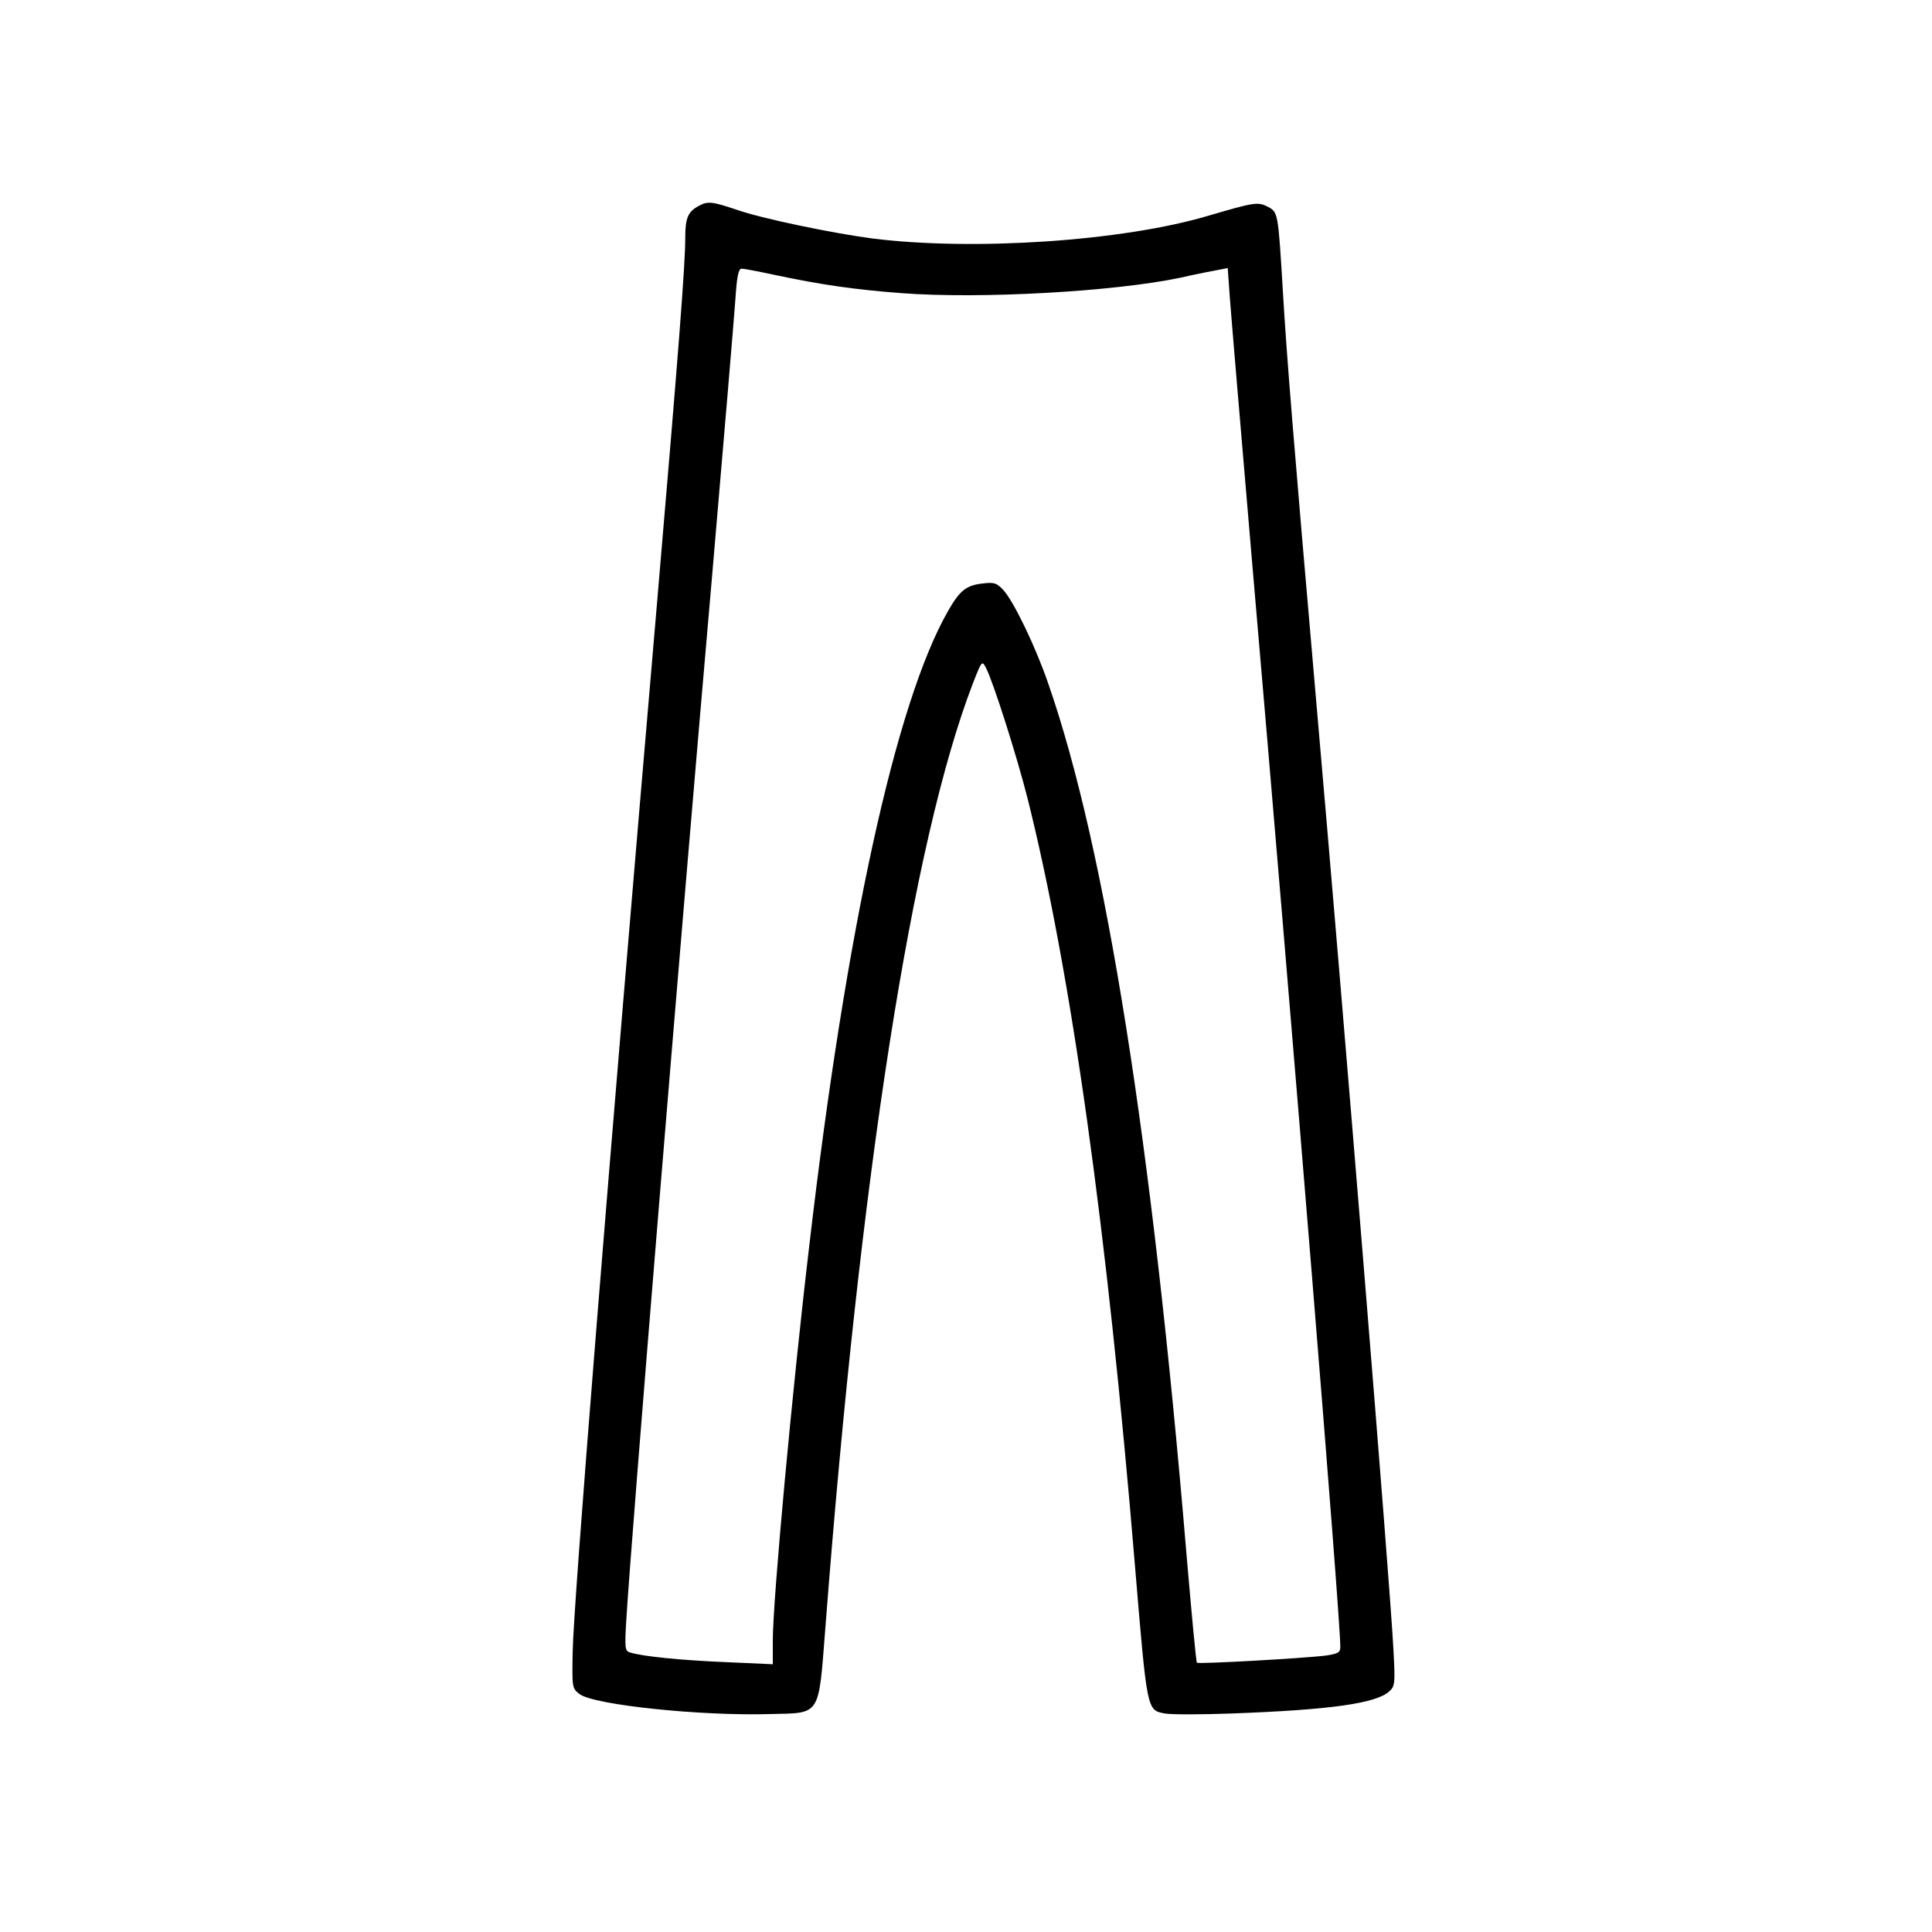 <?xml version="1.0" standalone="no"?>
<!DOCTYPE svg PUBLIC "-//W3C//DTD SVG 20010904//EN"
 "http://www.w3.org/TR/2001/REC-SVG-20010904/DTD/svg10.dtd">
<svg version="1.0" xmlns="http://www.w3.org/2000/svg"
 width="640pt" height="640pt" viewBox="0 0 640 640"
 preserveAspectRatio="xMidYMid meet">
<g transform="translate(0,640) scale(0.1,-0.1)"
fill="#000000" stroke="none">
<path d="M2315 5718 c-36 -19 -45 -40 -45 -105 0 -91 -22 -375 -95 -1228 -159
-1851 -276 -3303 -278 -3459 -2 -116 -2 -119 23 -138 49 -36 402 -73 633 -66
167 4 158 -10 181 284 116 1510 288 2607 488 3128 30 77 31 79 44 54 24 -46
102 -291 138 -433 145 -580 263 -1423 356 -2545 40 -478 39 -475 98 -486 19
-4 121 -4 226 0 322 12 474 33 518 73 19 17 20 26 14 137 -11 219 -163 2082
-257 3156 -75 861 -97 1136 -109 1340 -16 266 -16 267 -50 285 -33 17 -45 15
-195 -29 -284 -85 -780 -118 -1115 -76 -130 17 -367 66 -449 95 -83 28 -97 29
-126 13z m248 -228 c160 -34 267 -49 422 -61 263 -20 706 5 925 51 52 12 109
23 126 26 l31 6 7 -98 c4 -55 36 -434 71 -844 142 -1646 295 -3526 295 -3626
0 -18 -8 -22 -46 -28 -68 -9 -424 -29 -429 -24 -3 3 -18 166 -35 364 -114
1362 -267 2331 -457 2878 -42 123 -115 274 -149 311 -22 24 -31 27 -70 22 -53
-6 -75 -23 -114 -92 -172 -301 -337 -1051 -459 -2100 -57 -481 -121 -1177
-121 -1309 l0 -79 -156 7 c-147 6 -276 19 -317 32 -17 5 -18 15 -12 112 16
268 179 2252 285 3467 38 440 72 846 76 903 5 76 10 102 21 102 7 0 55 -9 106
-20z"/>
</g>
</svg>
